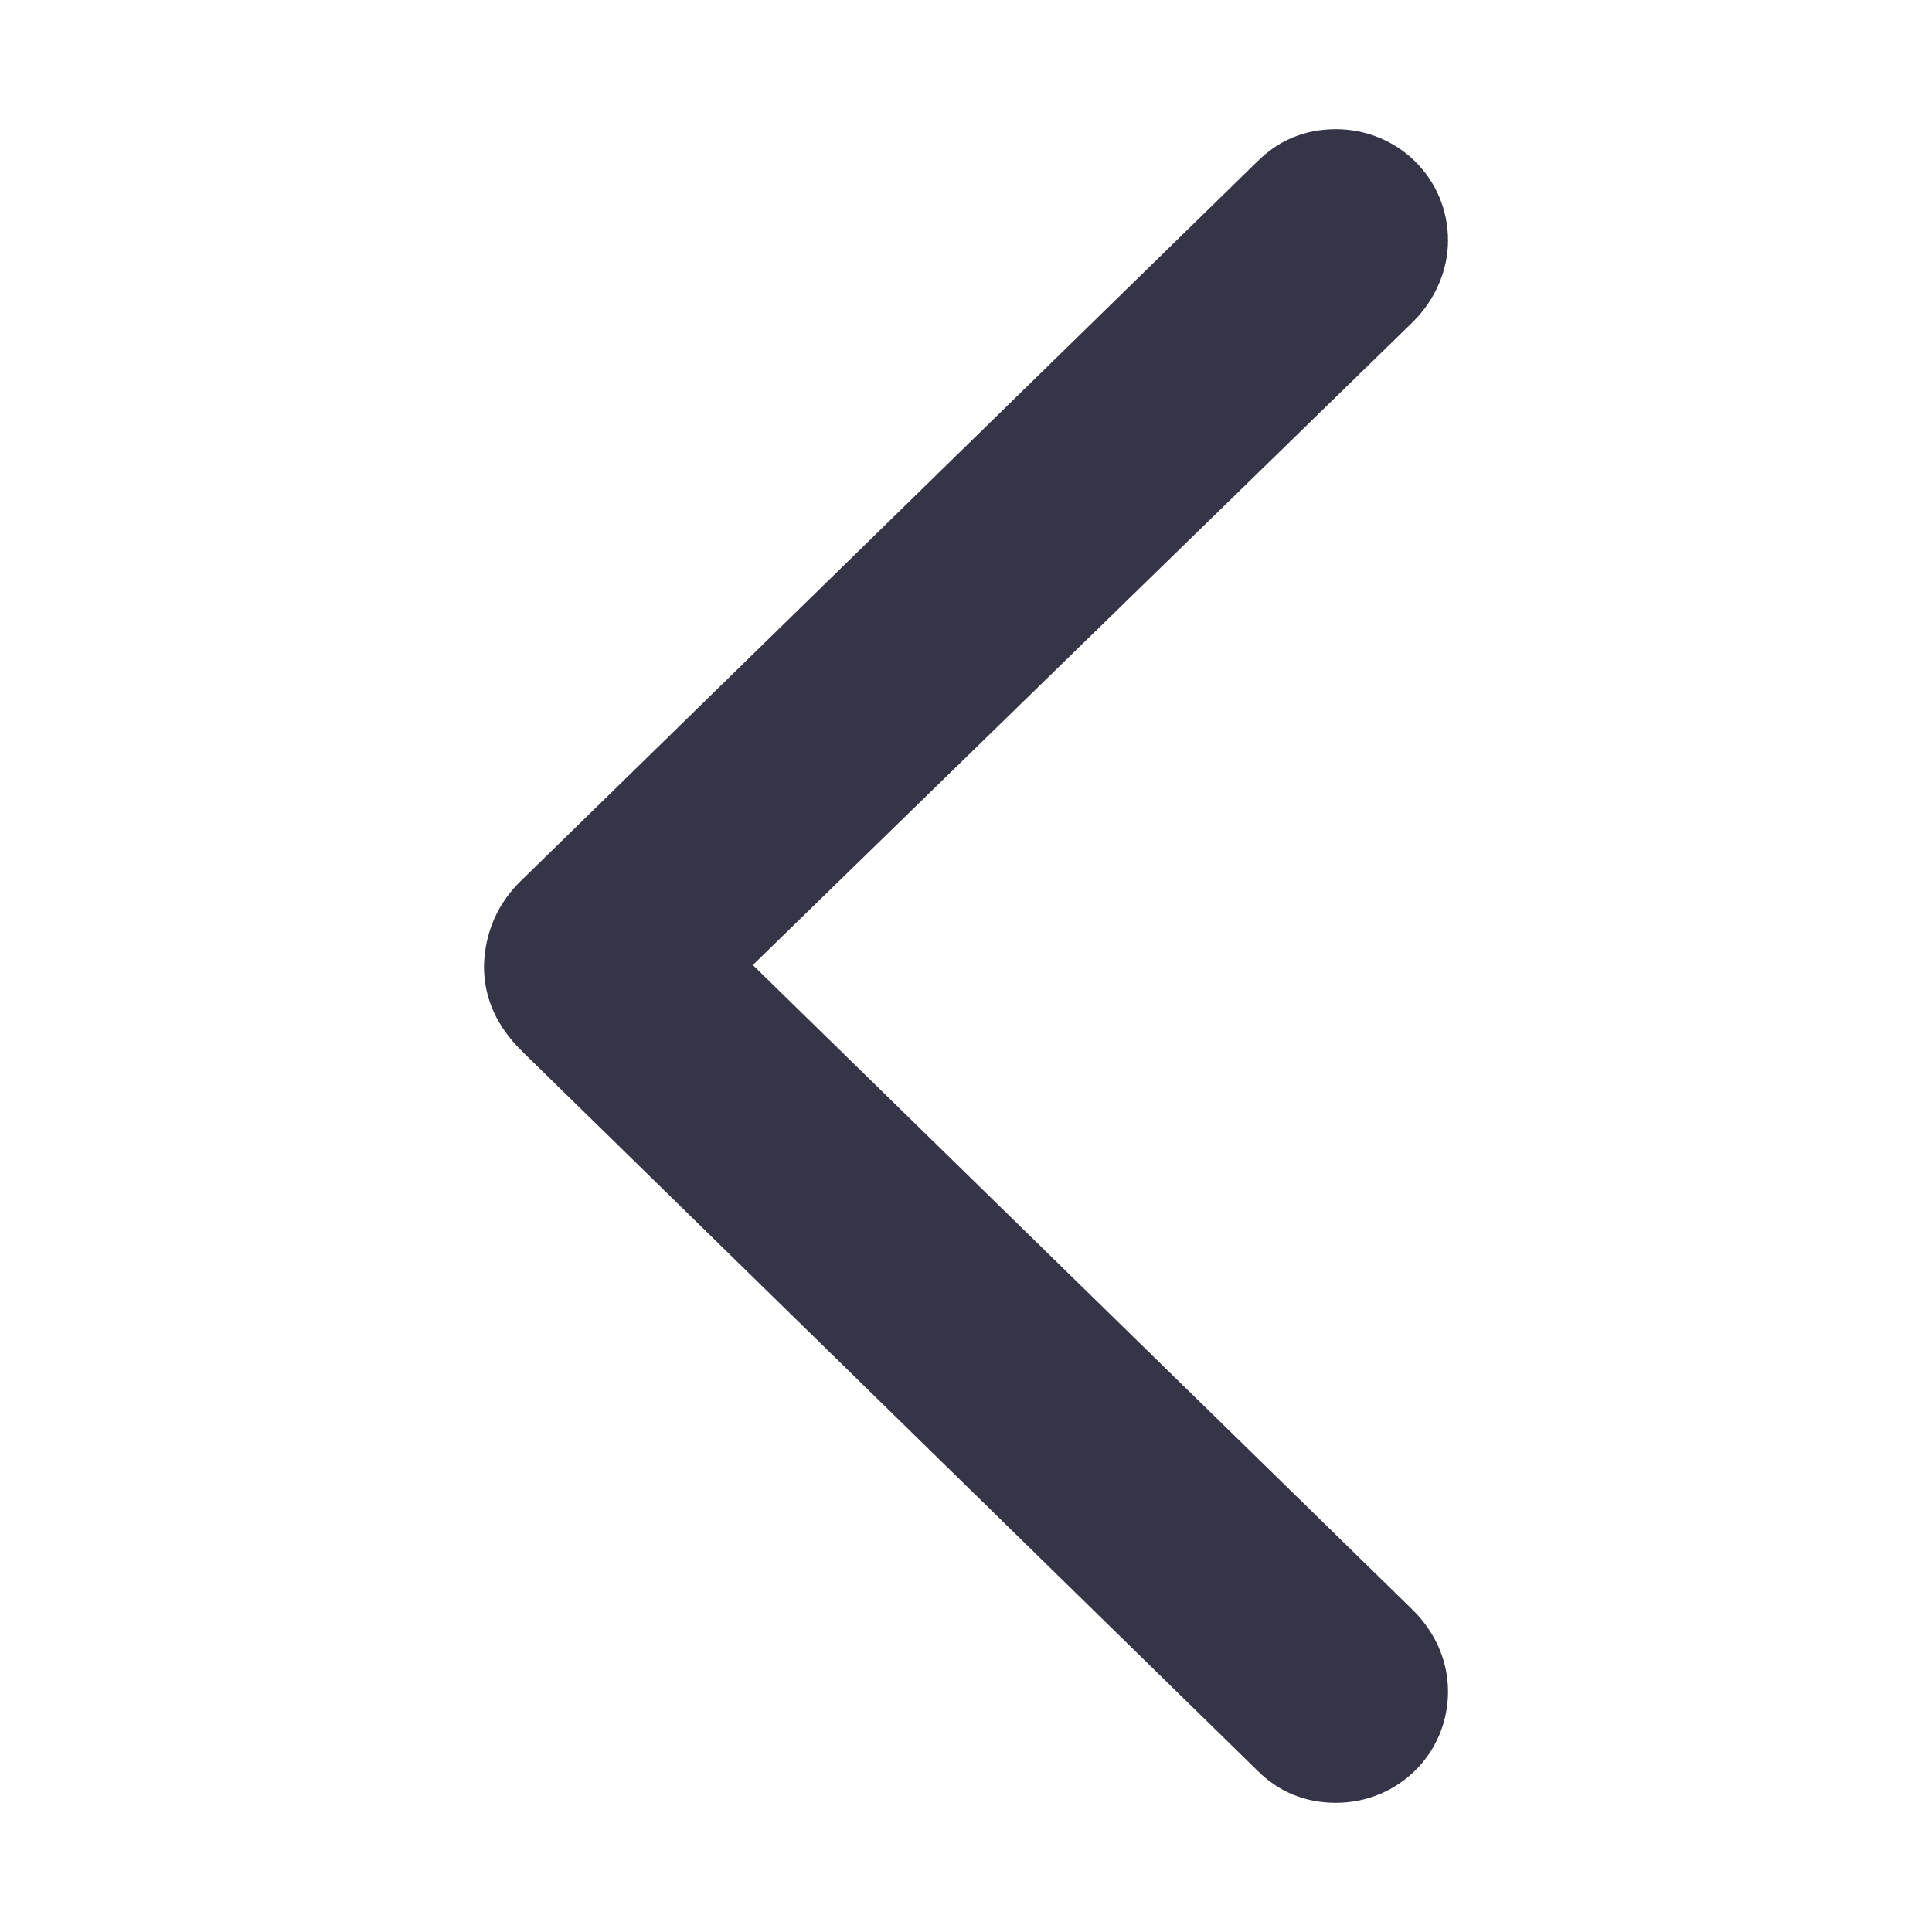 <svg width="24" height="24" viewBox="0 0 24 24" fill="none" xmlns="http://www.w3.org/2000/svg">
<path d="M15.621 21.996C15.879 22.254 16.207 22.395 16.594 22.395C17.367 22.395 17.988 21.785 17.988 21.012C17.988 20.625 17.824 20.273 17.555 20.004L9.352 11.988L17.555 3.996C17.824 3.727 17.988 3.363 17.988 2.988C17.988 2.215 17.367 1.605 16.594 1.605C16.207 1.605 15.879 1.746 15.621 2.004L6.504 10.91C6.176 11.215 6.023 11.59 6.012 12C6.012 12.41 6.176 12.762 6.504 13.078L15.621 21.996Z" fill="#363547"/>
</svg>
